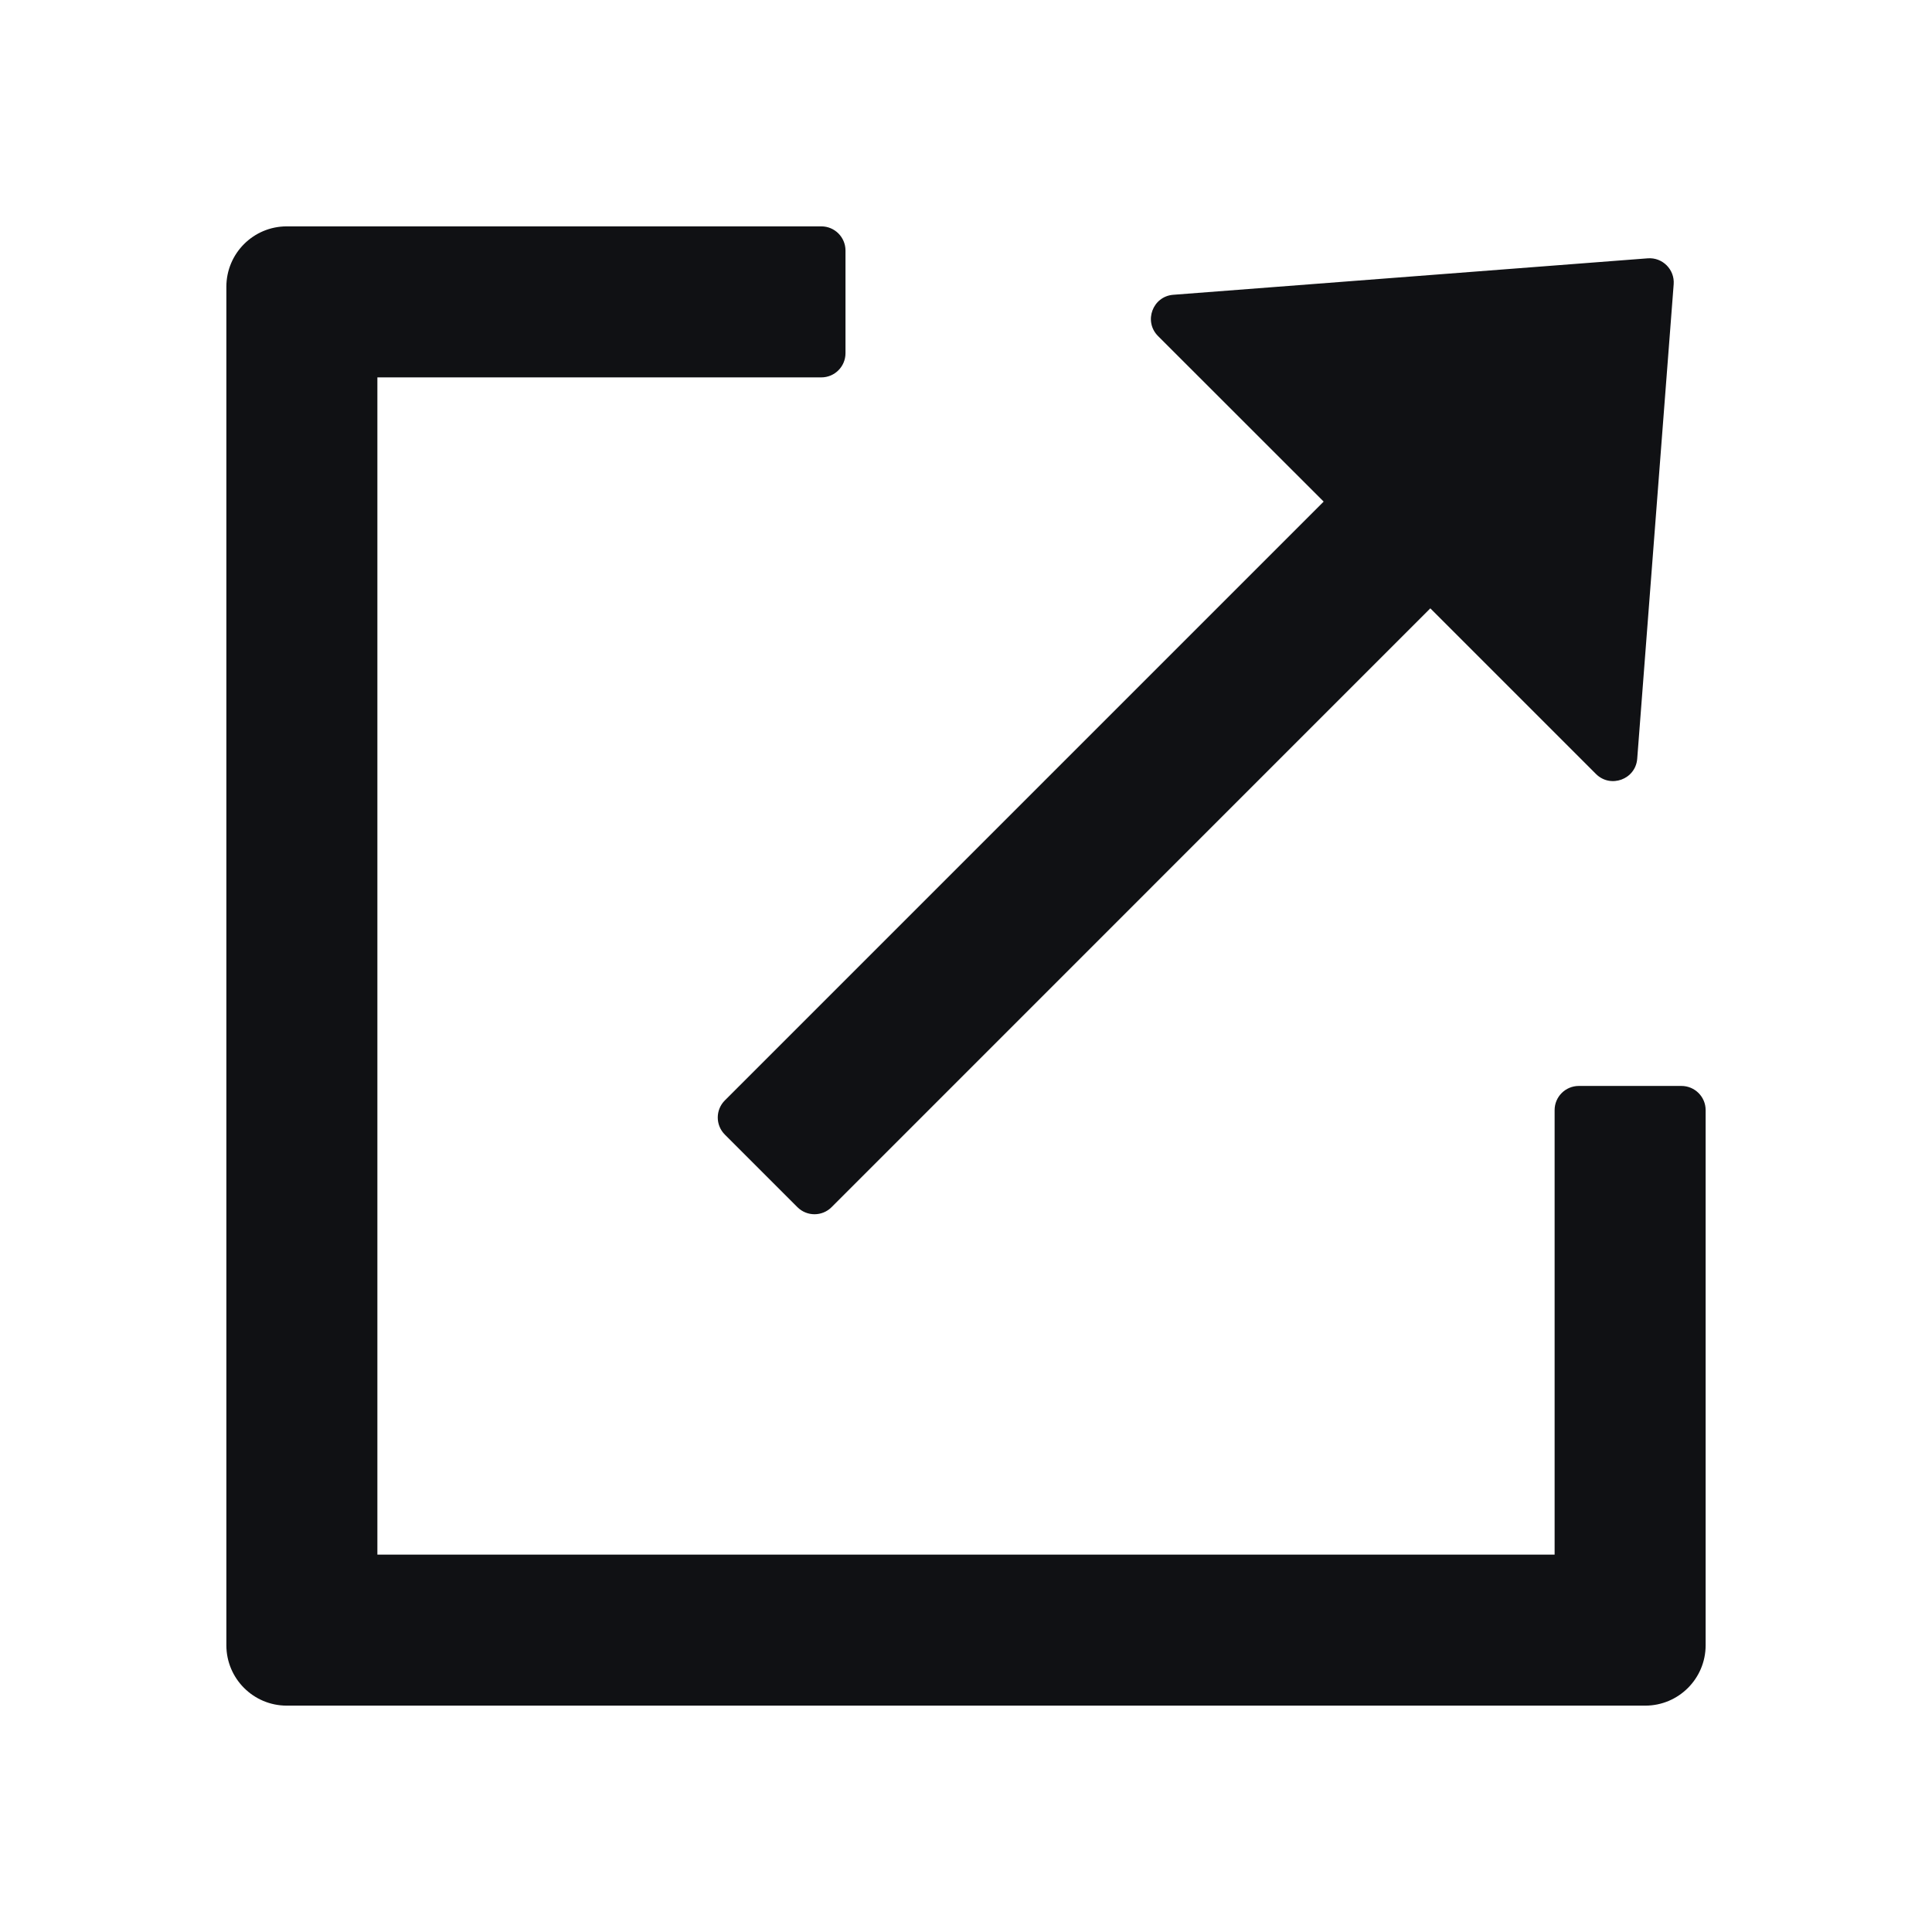 <svg width="24" height="24" viewBox="0 0 24 24" fill="none" xmlns="http://www.w3.org/2000/svg">
<path d="M2.812 20.438C2.812 20.852 3.148 21.188 3.562 21.188L20.438 21.188C20.852 21.188 21.188 20.852 21.188 20.438V13.79C21.188 13.624 21.053 13.49 20.887 13.49H19.613C19.447 13.49 19.312 13.624 19.312 13.79V19.312L4.688 19.312L4.688 4.688L10.203 4.688C10.369 4.688 10.503 4.553 10.503 4.388V3.112C10.503 2.947 10.369 2.812 10.203 2.812H3.562C3.148 2.812 2.812 3.148 2.812 3.562V20.438ZM20.469 3.209C20.652 3.195 20.805 3.348 20.791 3.531L20.338 9.426C20.318 9.681 20.008 9.796 19.826 9.615L17.768 7.557L10.33 14.996C10.213 15.113 10.023 15.113 9.906 14.996L9.004 14.094C8.887 13.977 8.887 13.787 9.004 13.67L16.443 6.231L14.385 4.174C14.204 3.992 14.319 3.682 14.574 3.662L20.469 3.209Z" fill="#101114"/>
</svg>
